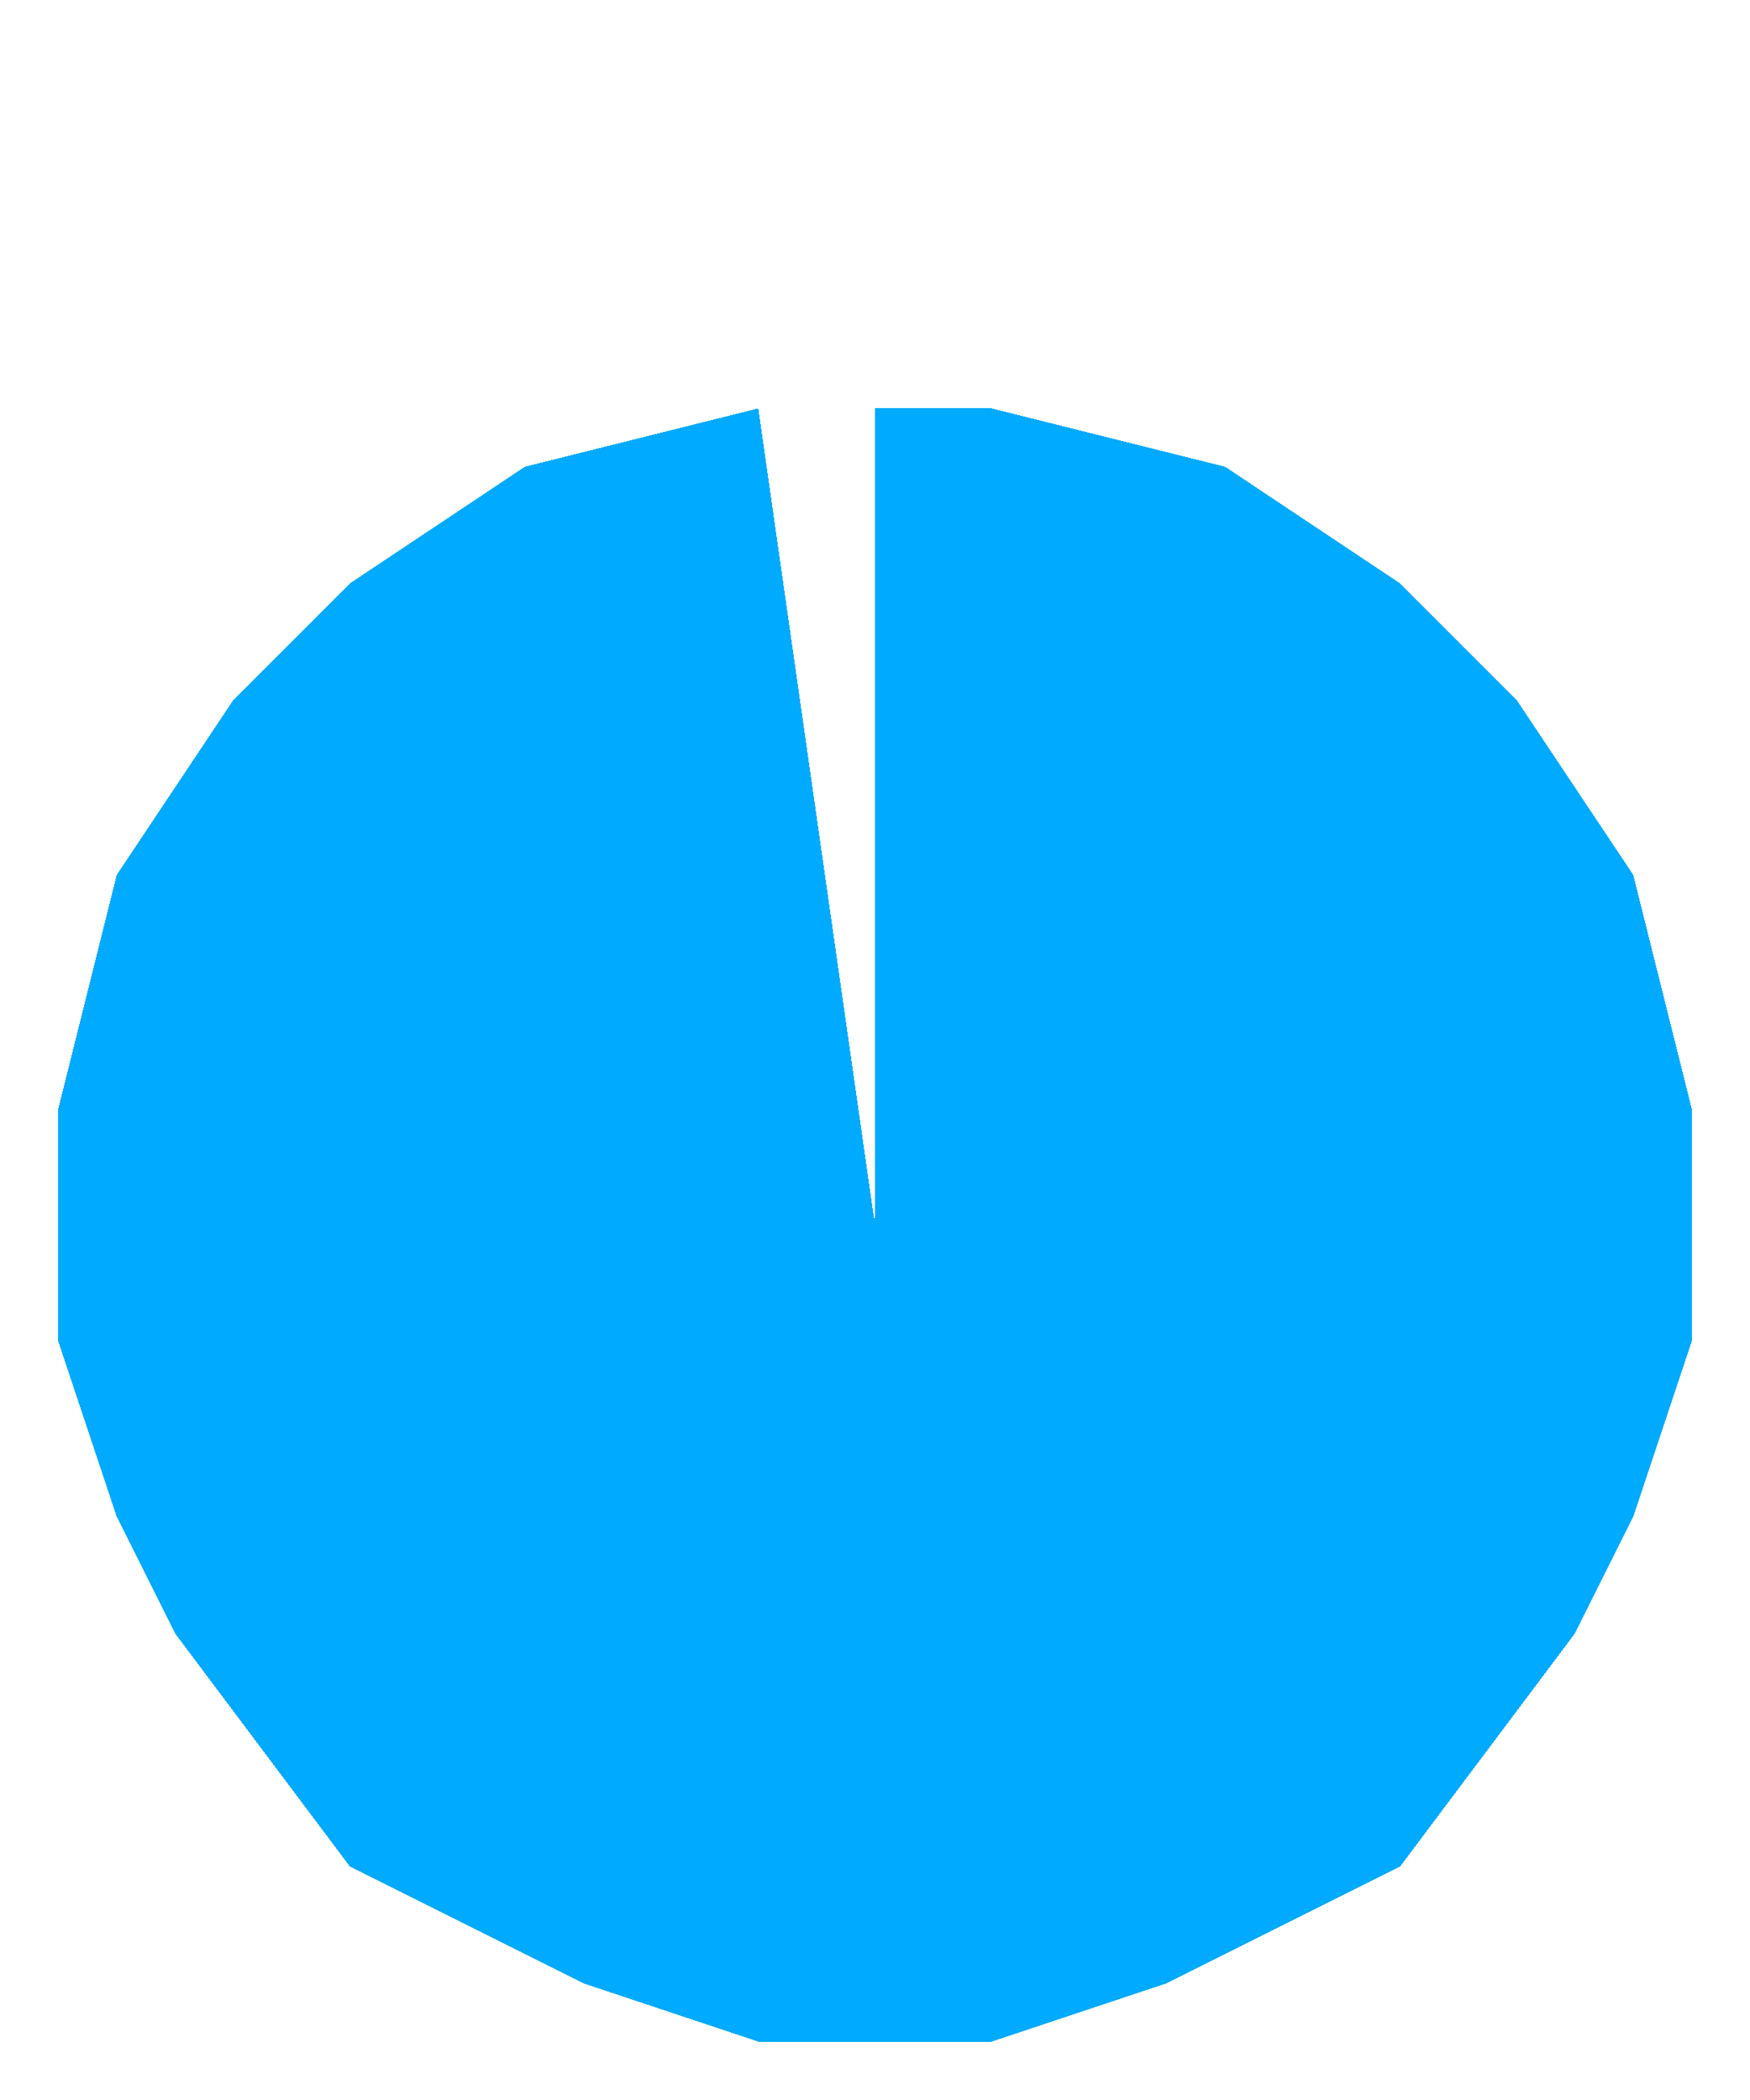 <?xml version="1.0" encoding="UTF-8" standalone="no"?>
<!-- Created with Inkscape (http://www.inkscape.org/) -->

<svg
   xmlns:dc="http://purl.org/dc/elements/1.1/"
   xmlns:cc="http://creativecommons.org/ns#"
   xmlns:rdf="http://www.w3.org/1999/02/22-rdf-syntax-ns#"
   xmlns:svg="http://www.w3.org/2000/svg"
   xmlns="http://www.w3.org/2000/svg"
   xmlns:sodipodi="http://sodipodi.sourceforge.net/DTD/sodipodi-0.dtd"
   xmlns:inkscape="http://www.inkscape.org/namespaces/inkscape"
   width="30"
   height="36"
   viewBox="0 0 30 36"
   id="svg2"
   version="1.1"
   inkscape:version="0.91 r13725"
   sodipodi:docname="Elapsed-55.svg"
   style="shape-rendering:crispEdges">
  <defs
     id="defs4" />
  <sodipodi:namedview
     id="base"
     pagecolor="#ffffff"
     bordercolor="#666666"
     borderopacity="1.0"
     inkscape:pageopacity="0.0"
     inkscape:pageshadow="2"
     inkscape:zoom="25.375"
     inkscape:cx="-1.3160186"
     inkscape:cy="14.054419"
     inkscape:document-units="px"
     inkscape:current-layer="layer1"
     showgrid="true"
     inkscape:window-width="1680"
     inkscape:window-height="1001"
     inkscape:window-x="0"
     inkscape:window-y="0"
     inkscape:window-maximized="1"
     units="px"
     fit-margin-top="0"
     fit-margin-left="0"
     fit-margin-right="0"
     fit-margin-bottom="0"
     inkscape:snap-bbox="true"
     inkscape:object-paths="false"
     inkscape:object-nodes="true"
     inkscape:showpageshadow="false">
    <inkscape:grid
       type="xygrid"
       id="grid3203" />
  </sodipodi:namedview>
  <g
     inkscape:label="Calque 1"
     inkscape:groupmode="layer"
     id="layer1"
     transform="translate(-0.237,-1015.967)">
    <path
       style="fill:#00aaff;fill-opacity:1;fill-rule:evenodd;stroke:none;stroke-width:1.4;stroke-linecap:butt;stroke-linejoin:miter;stroke-miterlimit:4;stroke-dasharray:none;stroke-opacity:1;shape-rendering:crispEdges"
       d="m 13.237,1022.967 -4,1 -3,2 -2,2 -2,3 -1,4 0,2 0,2 1,3 1,2 3,4 4,2 3,1 2,0 2,0 3,-1 4,-2 3,-4 1,-2 1,-3 0,-2 0,-2 -1,-4 -2,-3 -2,-2 -3,-2 -4,-1 -2,0 0,14 z"
       id="path3802"
       inkscape:connector-curvature="0"
       sodipodi:nodetypes="cccccccccccccccccccccccccccccc" />
    <path
       style="fill:none;fill-rule:evenodd;stroke:#000000;stroke-width:0;stroke-linecap:butt;stroke-linejoin:miter;stroke-miterlimit:4;stroke-dasharray:none;stroke-opacity:1"
       d="m 3.237,1013.967 23,25"
       id="path3279"
       inkscape:connector-curvature="0" />
  </g>
</svg>
